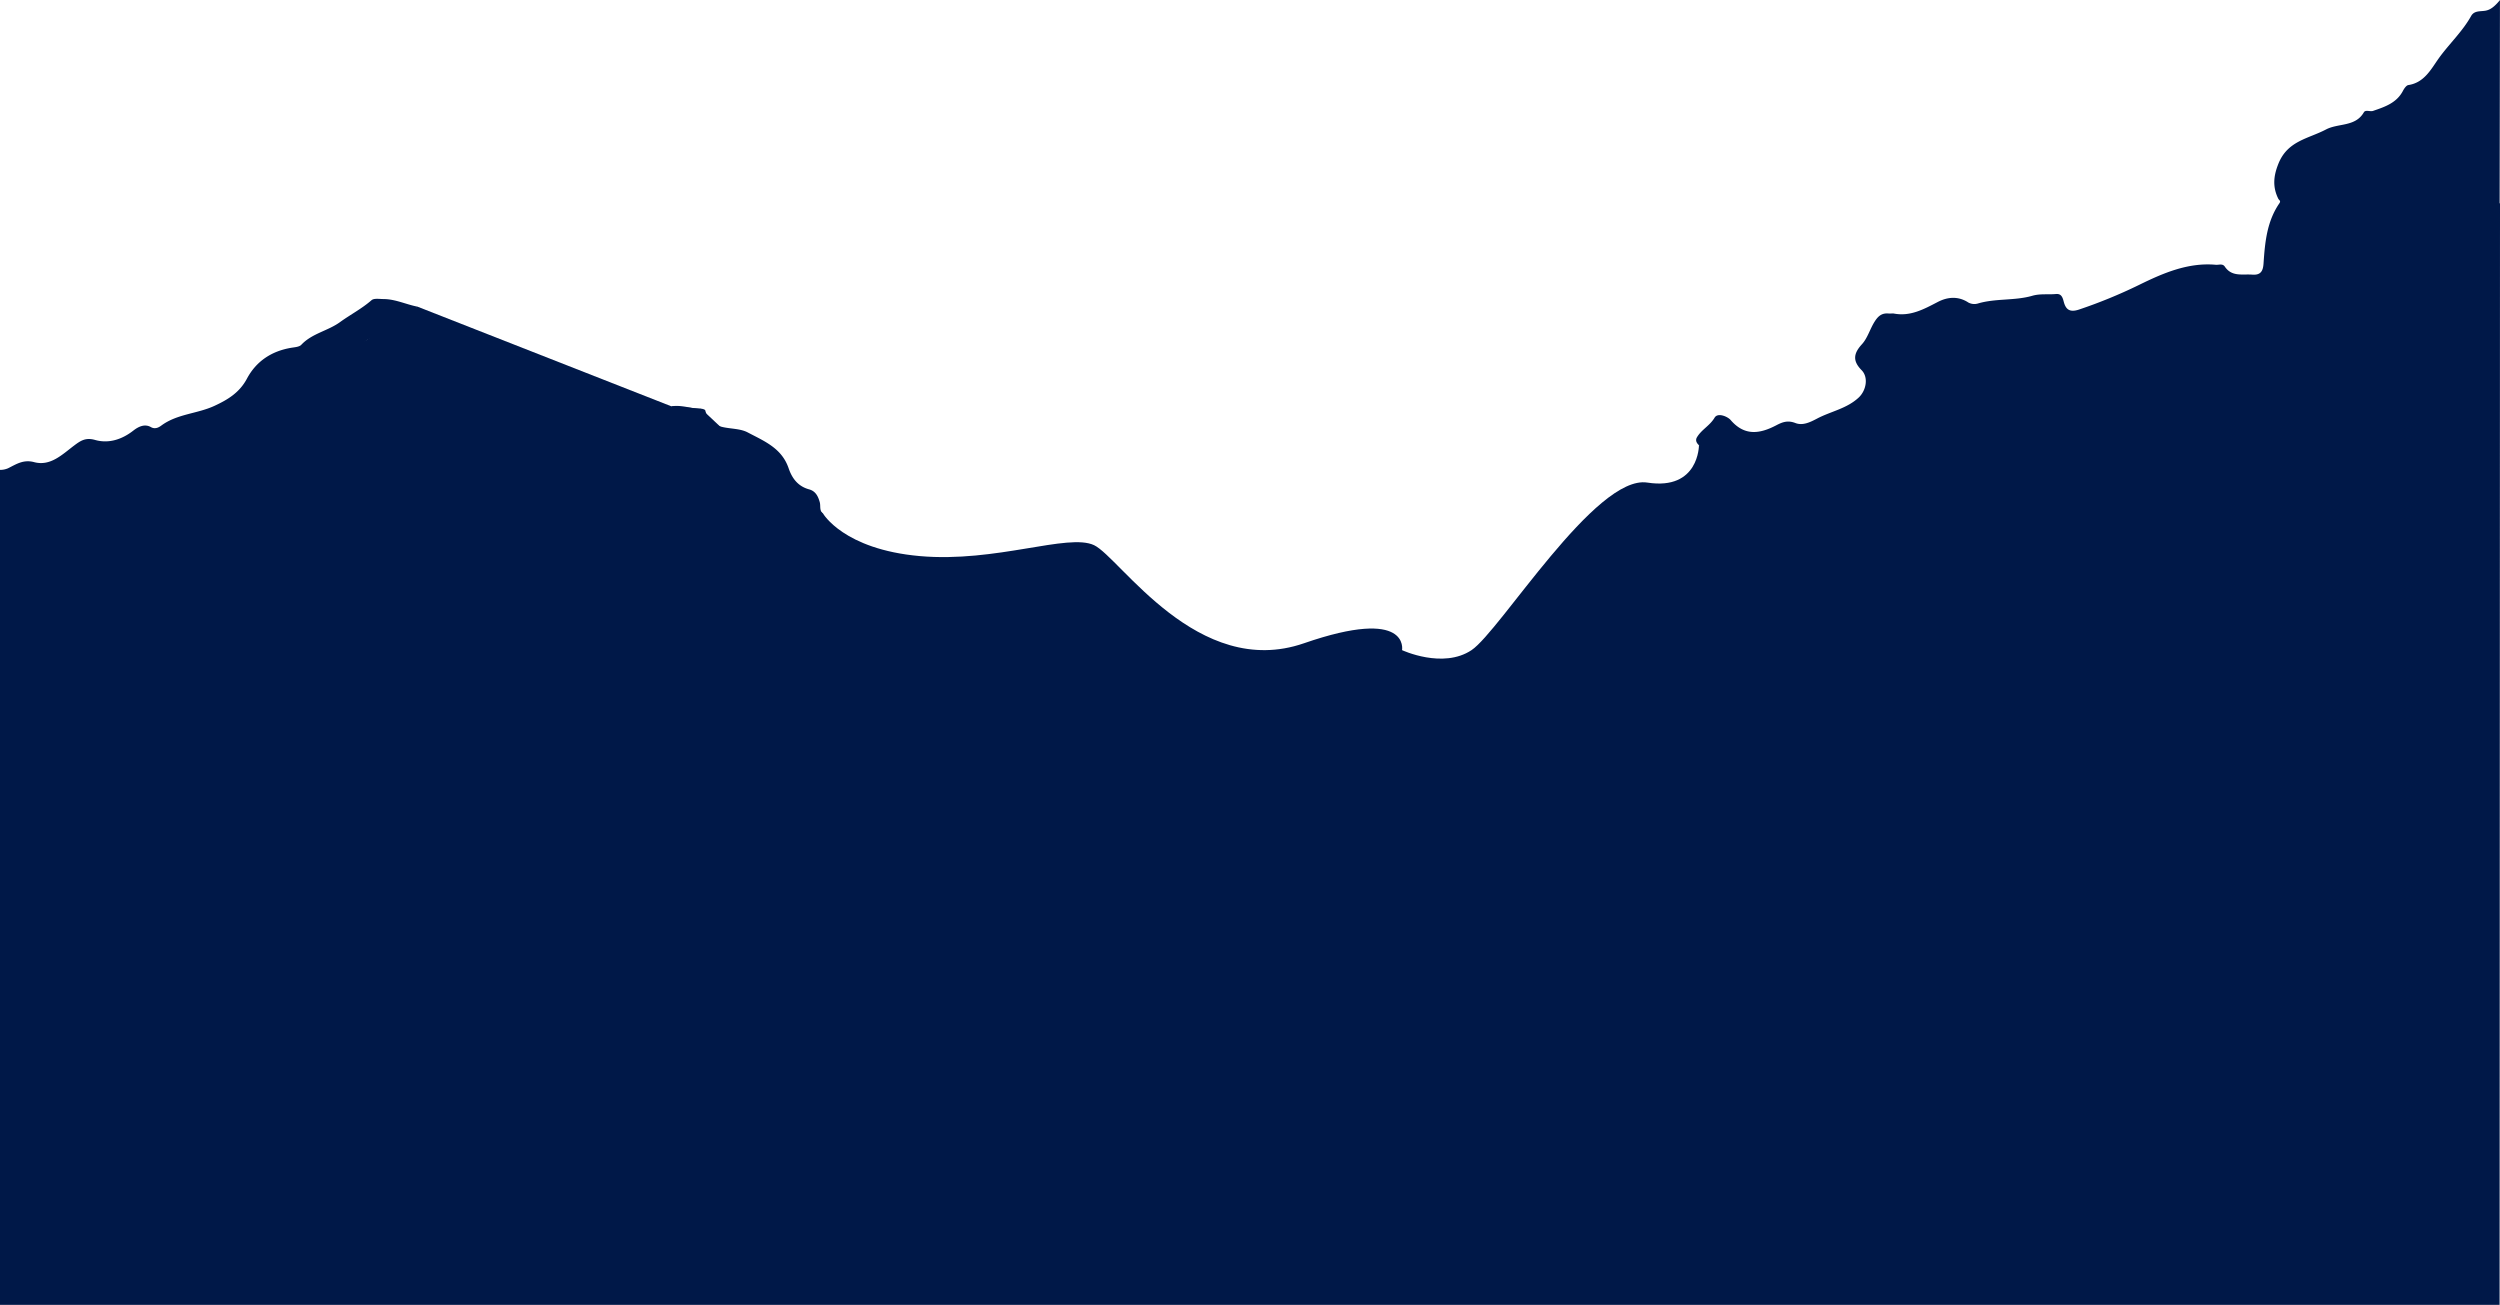 <svg xmlns="http://www.w3.org/2000/svg" viewBox="0 0 1024 534.44"><defs><style>.cls-1{fill:#001848;}</style></defs><title>mtn4</title><g id="Layer_2" data-name="Layer 2"><g id="Layer_13" data-name="Layer 13"><path class="cls-1" d="M171,125.61c-2.41,3.51-4.44,7.38-7.34,10.42-2.47,2.59-6.53,2-9.87,2.26-2.94.24-4.49,1.29-5.67,3.82-2.52,5.42-5.61,10.36-10.35,14.33-2.28,1.91-3.66,5.09-5,7.91-3.11,6.5-6.78,12.54-12.28,17.32-.24.2-.27.69-.52.83-7.78,4.49-12.88,11.57-18.12,18.54a3.8,3.8,0,0,1-2.53,1.39c-5.8.1-9.61,4.61-14.62,6.54-3.72,1.42-5.1,5.91-6.55,9.61-2.82,7.15-9,12.55-16.58,11.63C51.32,229,45.73,234,41.13,241.76c-1.09,1.85-2.4,3.57-3.53,5.41-2.46,4-5.53,5.84-9.76,2.48-1.72-1.36-2.77-.85-3.42.82-3.54,9.14-11,9.85-19.17,9-2.1-.23-3.94.18-5.25,2v-69a8.3,8.3,0,0,0,3.29-.66c3.3-1.63,6.25-3.7,10.67-2.52,6.69,1.79,11.51-3.11,16.33-6.74,2.74-2.06,4.77-3.45,8.68-2.34,5.53,1.57,11-.2,15.62-3.82,2.21-1.73,4.75-2.87,7.24-1.44,2,1.14,3.73-.27,4.41-.76,6.47-4.68,14.56-4.71,21.53-7.92,5.56-2.57,10.33-5.46,13.37-11.16,3.81-7.16,10.11-11.31,18.18-12.66,1.42-.24,3.25-.33,4.1-1.23,4.43-4.72,11-5.69,16-9.39,4.17-3,8.81-5.41,12.77-8.87,1-.86,3.17-.48,4.8-.47C161.9,122.49,166.3,124.69,171,125.61Z"/><path class="cls-1" d="M1023.83,94.44c-1.92,1.39-4.15,1-6.29,1-6.53.09-9,2.38-9.56,8.85a47.9,47.9,0,0,1-1.13,7.85,10.66,10.66,0,0,1-6.74,7.43c-6.85,2.78-11.21,6.92-10.25,15.4,1,9.33-.79,18.32-7.48,25.49-2.57,2.74-5.22,6.33-10.11,3.44-.79-.47-2.71.83-4,1.47-4.54,2.22-9,4.31-14.28,2.28-1.78-.69-3.26.31-4.29,1.77a25.09,25.09,0,0,0-1.68,3.06c-6.56,12.68-10.61,14.77-24.62,13-2.91-.37-4-1.91-3-4.4,1.28-3.41-.5-3.89-3.05-3.58-3.27.4-6.54,1-9.76,1.68-3.82.83-5.83-.27-5.54-4.47.11-1.49,0-3,0-4.49.08-8.08-3.62-13.6-10.57-17.77-4-2.42-8.5-4.74-11.41-8.64-2.4-3.2-4-2.38-6.23,0-6,6.72-10.24,14.68-15.42,22-5.31,7.47-13.35,10.2-21.69,11.46-6.19.93-12.64.1-19,.21-3.44.07-6.65-.16-9.16-2.92a3.61,3.61,0,0,0-4.16-.77c-3.73,1.34-7.46,2.72-11.2,4.05-3.39,1.21-6.42,4.31-10.55,1.82-.55-.33-1.86.44-2.74.85-6.77,3.19-13.48,6.5-20.28,9.61a32.63,32.63,0,0,0-9.71,6.84c-6.92,7-13.58,7.06-21.28.73a4.08,4.08,0,0,0-2.63-1.14,14.59,14.59,0,0,1-12.85-4.14c-6.9-1.33-12.29-5.29-17.23-10-.82-.77-1.57-1.74-1-3.06,1.8-3.29,5.37-4.91,7.36-8.27,1.32-2.23,5.39-.41,6.56.95,5.78,6.76,12.13,5.62,18.76,2.14,2.6-1.37,4.75-2.07,7.77-.9s6.06-.33,8.87-1.81c5.66-3,12.25-4.07,17.15-8.71,3-2.88,4-8.21,1.08-11.15-3.7-3.77-3.32-6.8.15-10.59,2.33-2.55,3.28-6.22,5.19-9.25,1.54-2.45,3.09-3.62,5.86-3.34.66.07,1.35-.09,2,0,6.76,1.3,12.26-1.74,18-4.72,3.94-2.06,8.35-2.54,12.56.22a5.17,5.17,0,0,0,3.85.41c7.27-2.18,15-1.1,22.19-3.14,3.36-1,6.54-.45,9.79-.76,2-.19,2.67,1,3.16,2.9.78,3.15,2.21,4.86,6.39,3.44a204,204,0,0,0,24.39-10c9.74-4.78,20.05-9.34,31.54-8.32,1.26.12,2.81-.6,3.71.74,2.86,4.28,7.22,3,11.24,3.3,3.58.28,4.44-1.56,4.64-4.63.57-8.62,1.38-17.22,6.52-24.64.66-1-.17-1.18-.5-1.85-2.32-4.72-2-9.12,0-14.14,3.74-9.59,12.24-10.34,19.57-14.2,5.06-2.65,12-1,15.48-7,.69-1.21,2.56-.19,3.77-.6,4.77-1.64,9.59-3.2,12.21-8.13.52-1,1.41-2.34,2.28-2.46,6.63-1,9.38-6.71,12.56-11.12,4.22-5.84,9.58-10.79,13.12-17.14,1.32-2.36,3.82-1.8,6-2.22,1.85-.36,3.53-1.54,5.82-4.32Z"/><path class="cls-1" d="M337.13,210.36c-4.87.21-9.38-1-12.95-4.31-6.6-6.16-13.95-10-23.28-8.73-1.84.25-2.61-.9-2.95-2.6-.94-4.63-2.07-9.22-2.92-13.87-.73-4-2.32-6.34-7-6.55a15.15,15.15,0,0,1-13-7.87c4.16-.69,8.1,1,12.2,1,.57,0,1.55.32,1.64.66,2.37,9.37,11.6,6,17.33,9,7,3.68,14,6.48,16.82,14.7,1.41,4.17,3.87,7.42,8.39,8.65,2.66.73,3.69,2.84,4.37,5.28C336.21,207.33,335.52,209.19,337.13,210.36Z"/><path class="cls-1" d="M171,125.61l104,40.82,12.2,1,29.22,27.41,20.68,15.47s8.34,14.67,39.6,17.46,60.84-9.49,71.44-4.46,42.42,55.25,85.95,40.18,40.19,2.81,40.19,2.81,16.74,7.83,28.46,0,50.79-71.94,72-68.63,21.15-15.3,21.15-15.3l101.64-13.76,78.7-43,59.16,9.56,64.19-34,17.3-17.89H1024l-.17,451.18H0V237.31Z"/></g></g></svg>